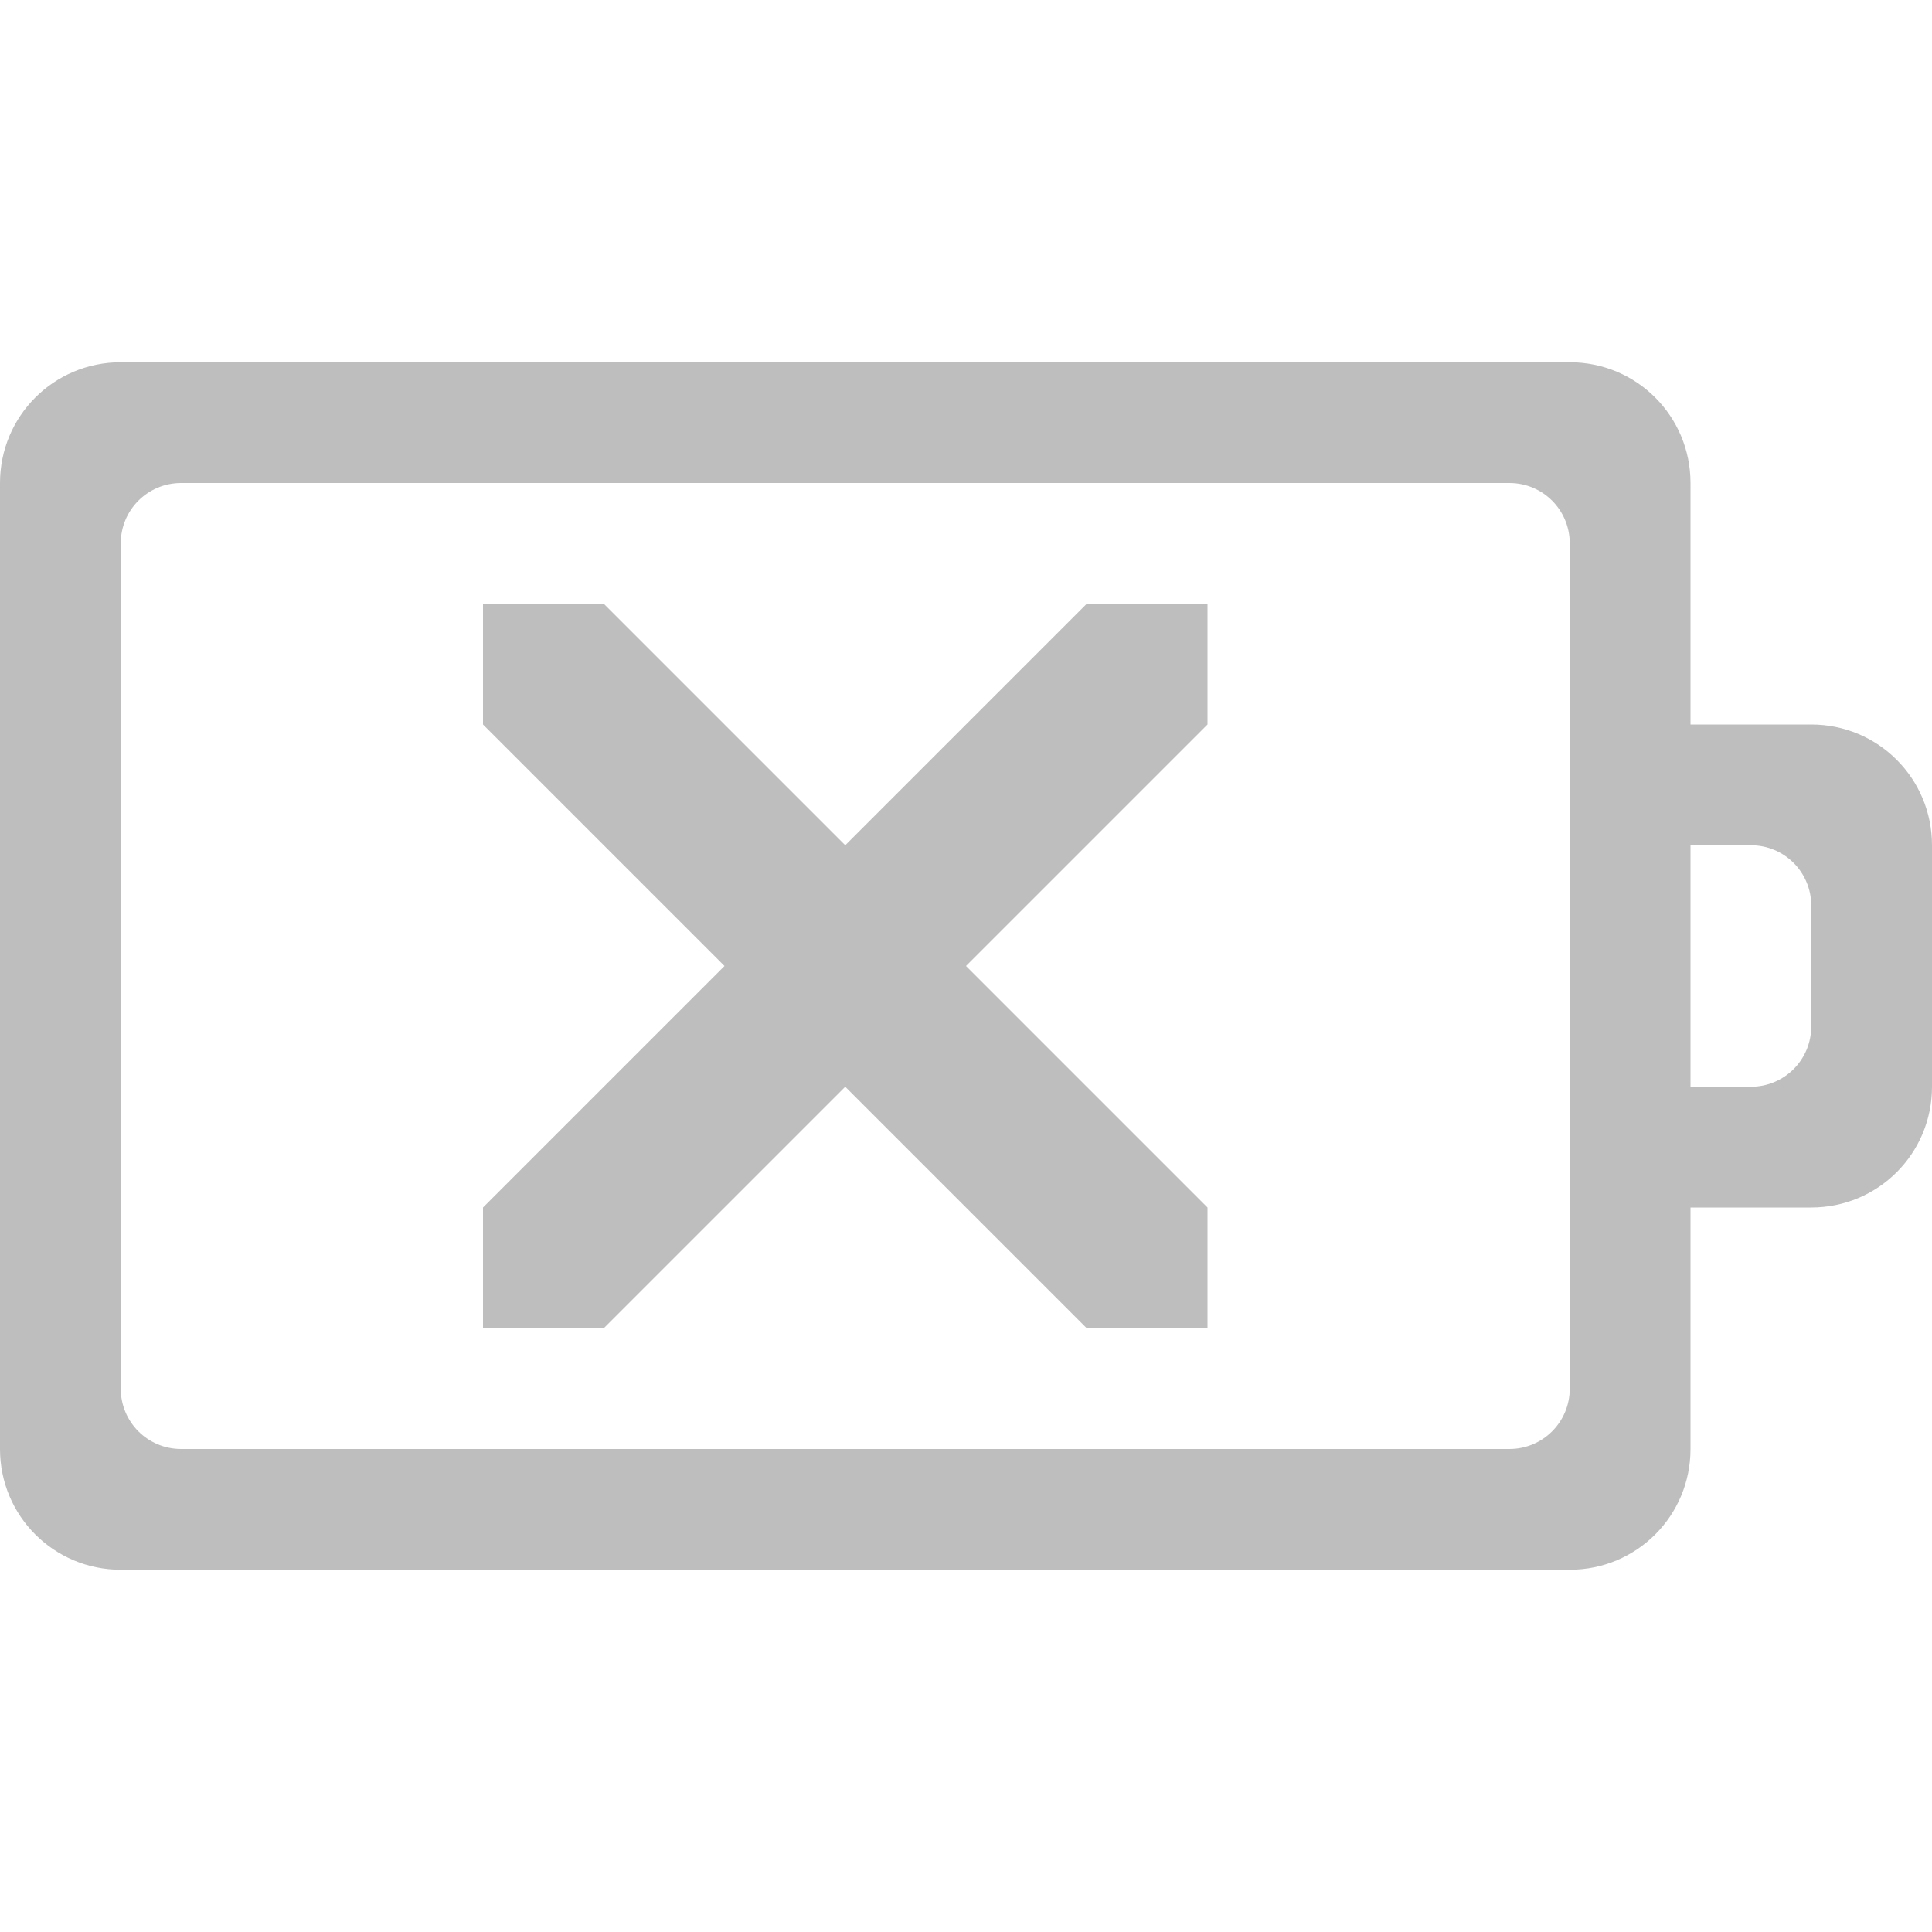 <?xml version="1.0" encoding="UTF-8" standalone="no"?>
<!-- Created with Inkscape (http://www.inkscape.org/) -->

<svg
   xmlns:dc="http://purl.org/dc/elements/1.1/"
   xmlns:cc="http://creativecommons.org/ns#"
   xmlns:rdf="http://www.w3.org/1999/02/22-rdf-syntax-ns#"
   xmlns:svg="http://www.w3.org/2000/svg"
   xmlns="http://www.w3.org/2000/svg"
   xmlns:sodipodi="http://sodipodi.sourceforge.net/DTD/sodipodi-0.dtd"
   xmlns:inkscape="http://www.inkscape.org/namespaces/inkscape"
   version="1.1"
   width="16"
   height="16"
   id="svg4598"
   inkscape:version="0.48.4 r9939"
   sodipodi:docname="battery-missing-symbolic.svg">
  <sodipodi:namedview
     pagecolor="#ffffff"
     bordercolor="#666666"
     borderopacity="1"
     objecttolerance="10"
     gridtolerance="10"
     guidetolerance="10"
     inkscape:pageopacity="0"
     inkscape:pageshadow="2"
     inkscape:window-width="1280"
     inkscape:window-height="747"
     id="namedview7"
     showgrid="true"
     inkscape:zoom="34.5625"
     inkscape:cx="8"
     inkscape:cy="8"
     inkscape:window-x="0"
     inkscape:window-y="28"
     inkscape:window-maximized="1"
     inkscape:current-layer="svg4598">
    <inkscape:grid
       type="xygrid"
       id="grid3010" />
  </sodipodi:namedview>
  <defs
     id="defs4600" />
  <path
     style="color:#bebebe;fill:#bebebe;fill-opacity:1;fill-rule:nonzero;stroke:none;stroke-width:1;marker:none;visibility:visible;display:inline;overflow:visible;enable-background:accumulate"
     d="M 1 3 C 0.446 3 0 3.446 0 4 L 0 12 C 0 12.554 0.446 13 1 13 L 13 13 C 13.554 13 14 12.554 14 12 L 14 10 L 15 10 C 15.554 10 16 9.554 16 9 L 16 7 C 16 6.446 15.554 6 15 6 L 14 6 L 14 4 C 14 3.446 13.554 3 13 3 L 1 3 z M 1.5 4 L 12.5 4 C 12.777 4 13 4.223 13 4.5 L 13 11.5 C 13 11.777 12.777 12 12.5 12 L 1.5 12 C 1.223 12 1 11.777 1 11.5 L 1 4.5 C 1 4.223 1.223 4 1.5 4 z M 4 5 L 4 6 L 6 8 L 4 10 L 4 11 L 5 11 L 7 9 L 9 11 L 10 11 L 10 10 L 8 8 L 10 6 L 10 5 L 9 5 L 7 7 L 5 5 L 4 5 z M 14 7 L 14.5 7 C 14.777 7 15 7.223 15 7.5 L 15 8.5 C 15 8.777 14.777 9 14.5 9 L 14 9 L 14 7 z "
     id="rect2998" />
</svg>
